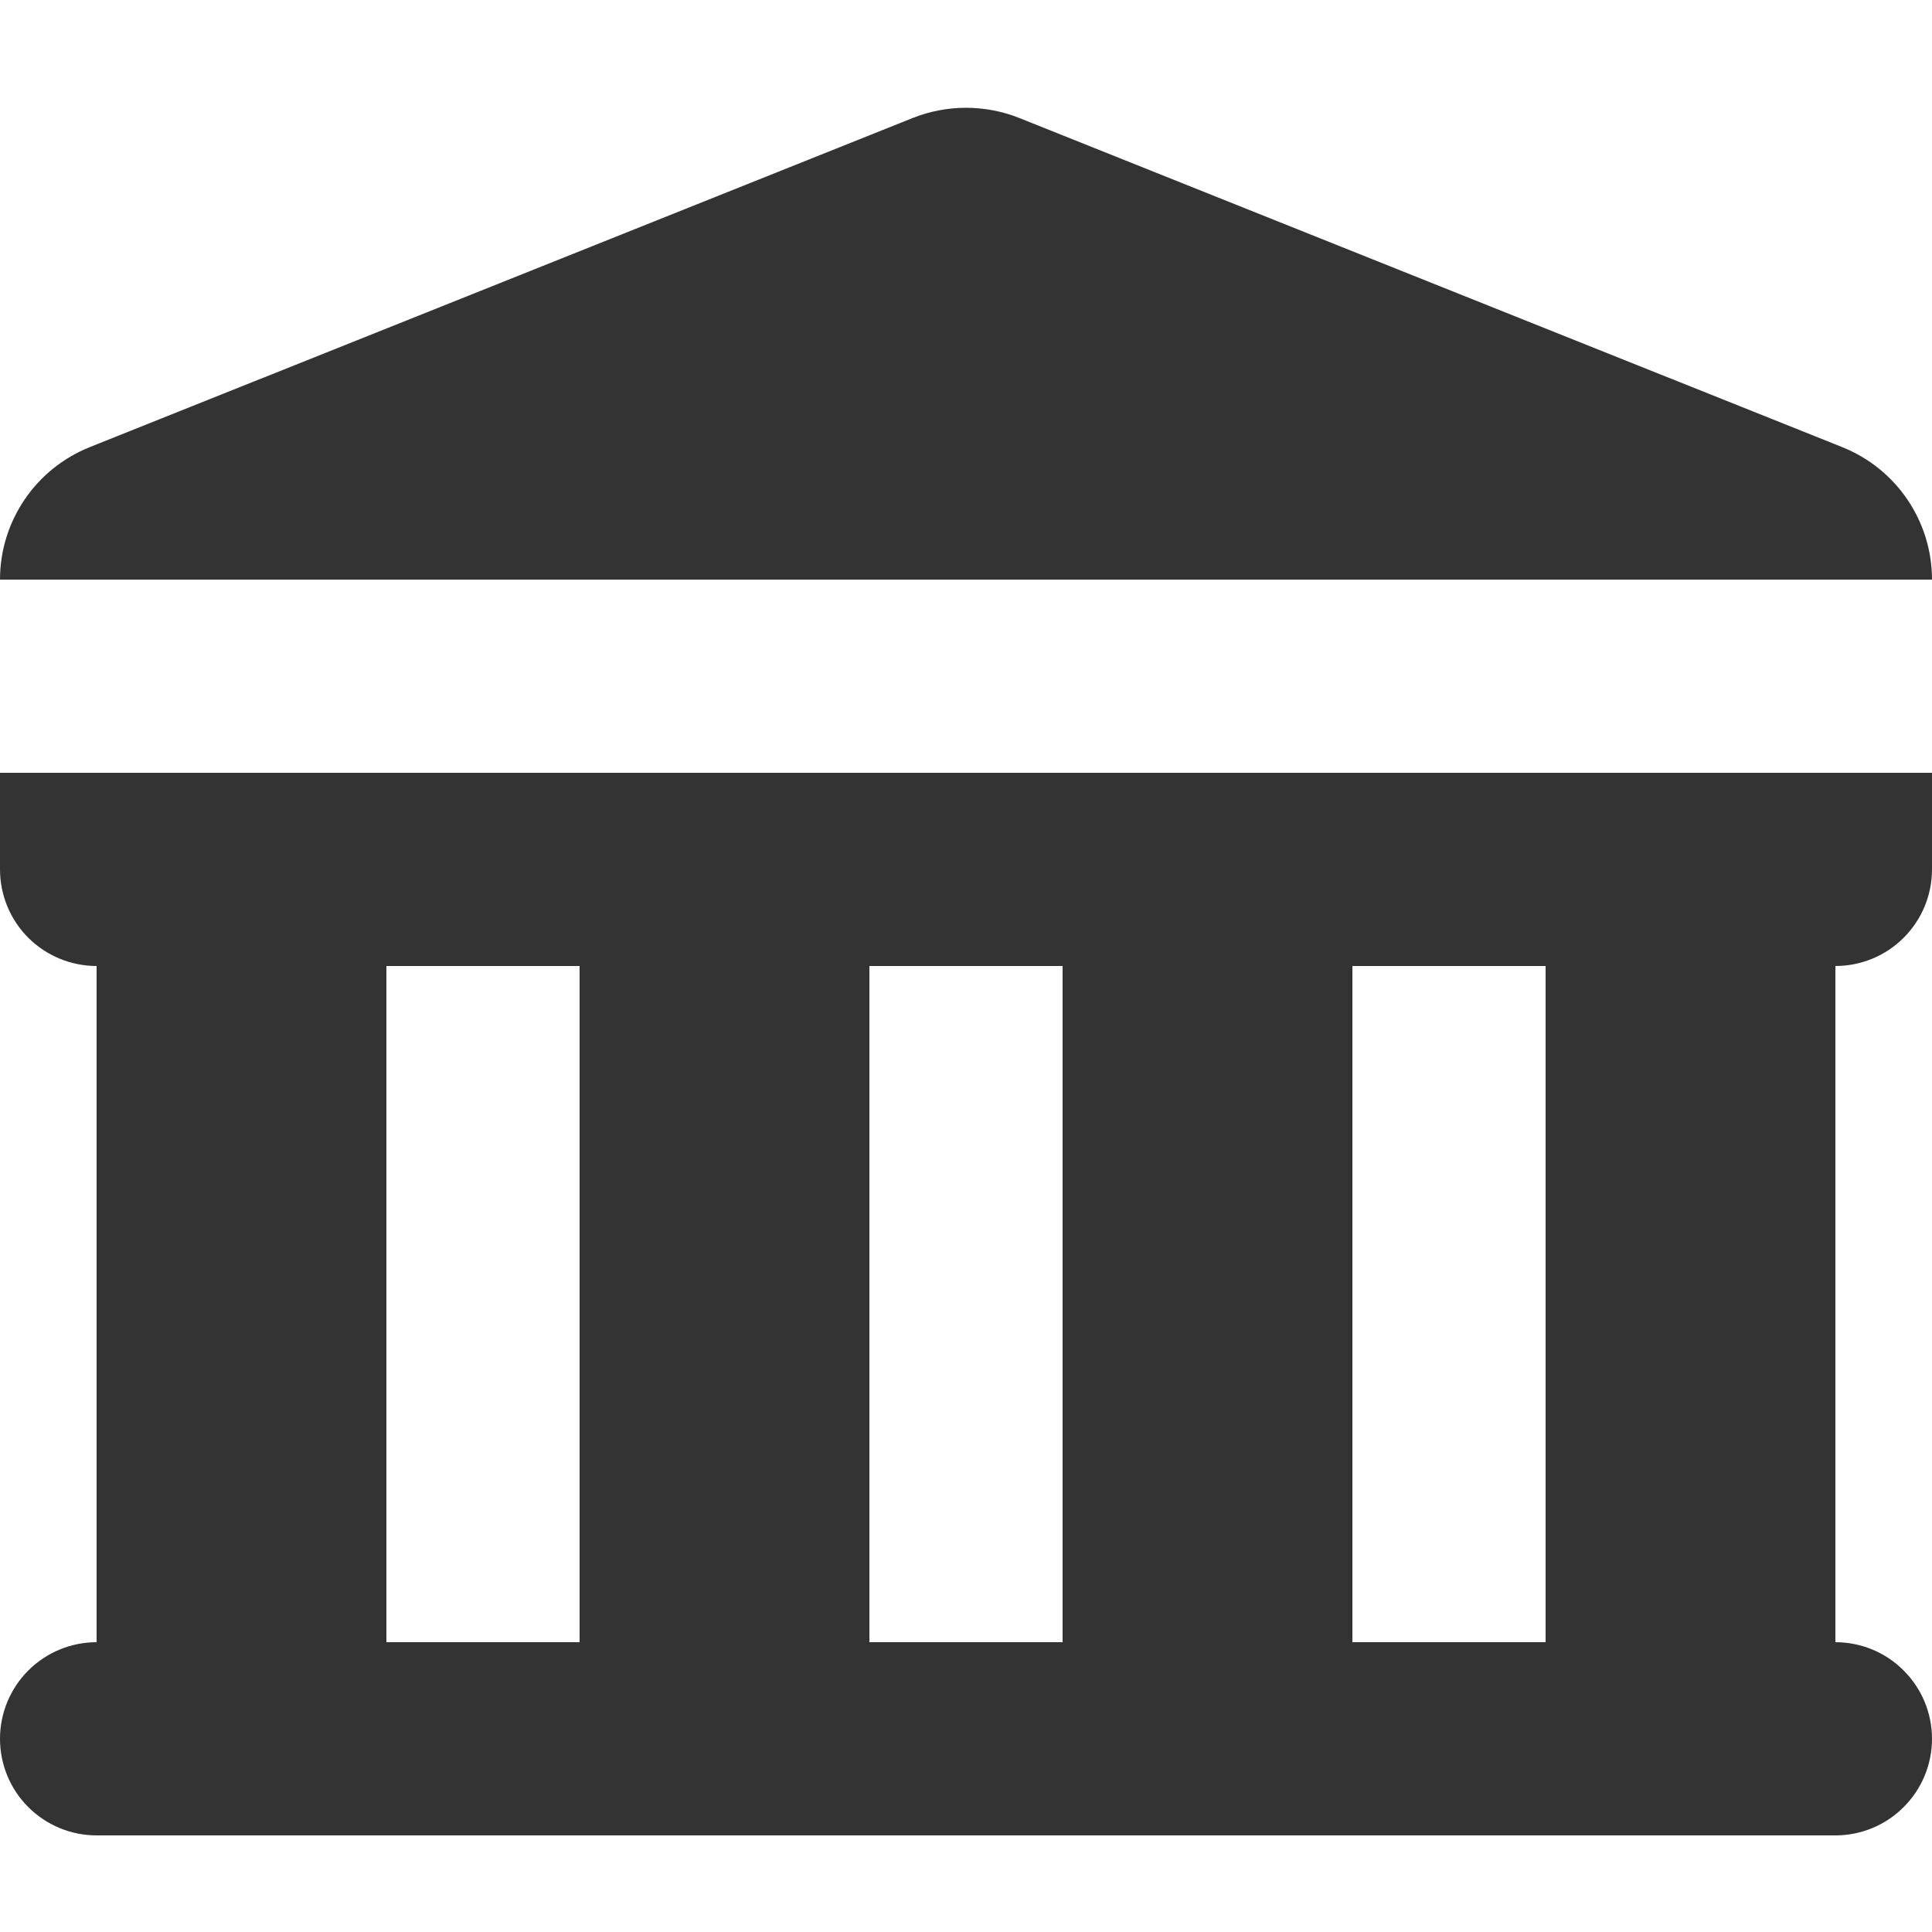 <svg width="24" height="24" viewBox="0 0 24 24" fill="none" xmlns="http://www.w3.org/2000/svg">
<g clip-path="url(#clip0)">
<path fill-rule="evenodd" clip-rule="evenodd" d="M0 7.2H24C24 6.475 23.558 5.824 22.886 5.555L12.668 1.468C12.239 1.296 11.761 1.296 11.332 1.468L1.114 5.555C0.442 5.824 0 6.475 0 7.2ZM0 9.6V10.8C0 11.118 0.126 11.424 0.351 11.649C0.577 11.874 0.882 12 1.2 12V20.4C0.882 20.4 0.577 20.526 0.351 20.752C0.126 20.977 0 21.282 0 21.6C0 21.918 0.126 22.224 0.351 22.448C0.577 22.674 0.882 22.8 1.2 22.8H22.8C23.118 22.8 23.424 22.674 23.648 22.448C23.874 22.224 24 21.918 24 21.6C24 21.282 23.874 20.977 23.648 20.752C23.424 20.526 23.118 20.4 22.8 20.4V12C23.118 12 23.424 11.874 23.648 11.649C23.874 11.424 24 11.118 24 10.8V9.6H0ZM4.8 12H7.2V20.4H4.8V12ZM13.2 12H10.8V20.4H13.2V12ZM16.8 12H19.2V20.4H16.8V12Z" fill="#333333"/>
</g>
<defs>
<clipPath id="clip0">
<rect width="24" height="24" fill="white"/>
</clipPath>
</defs>
</svg>
